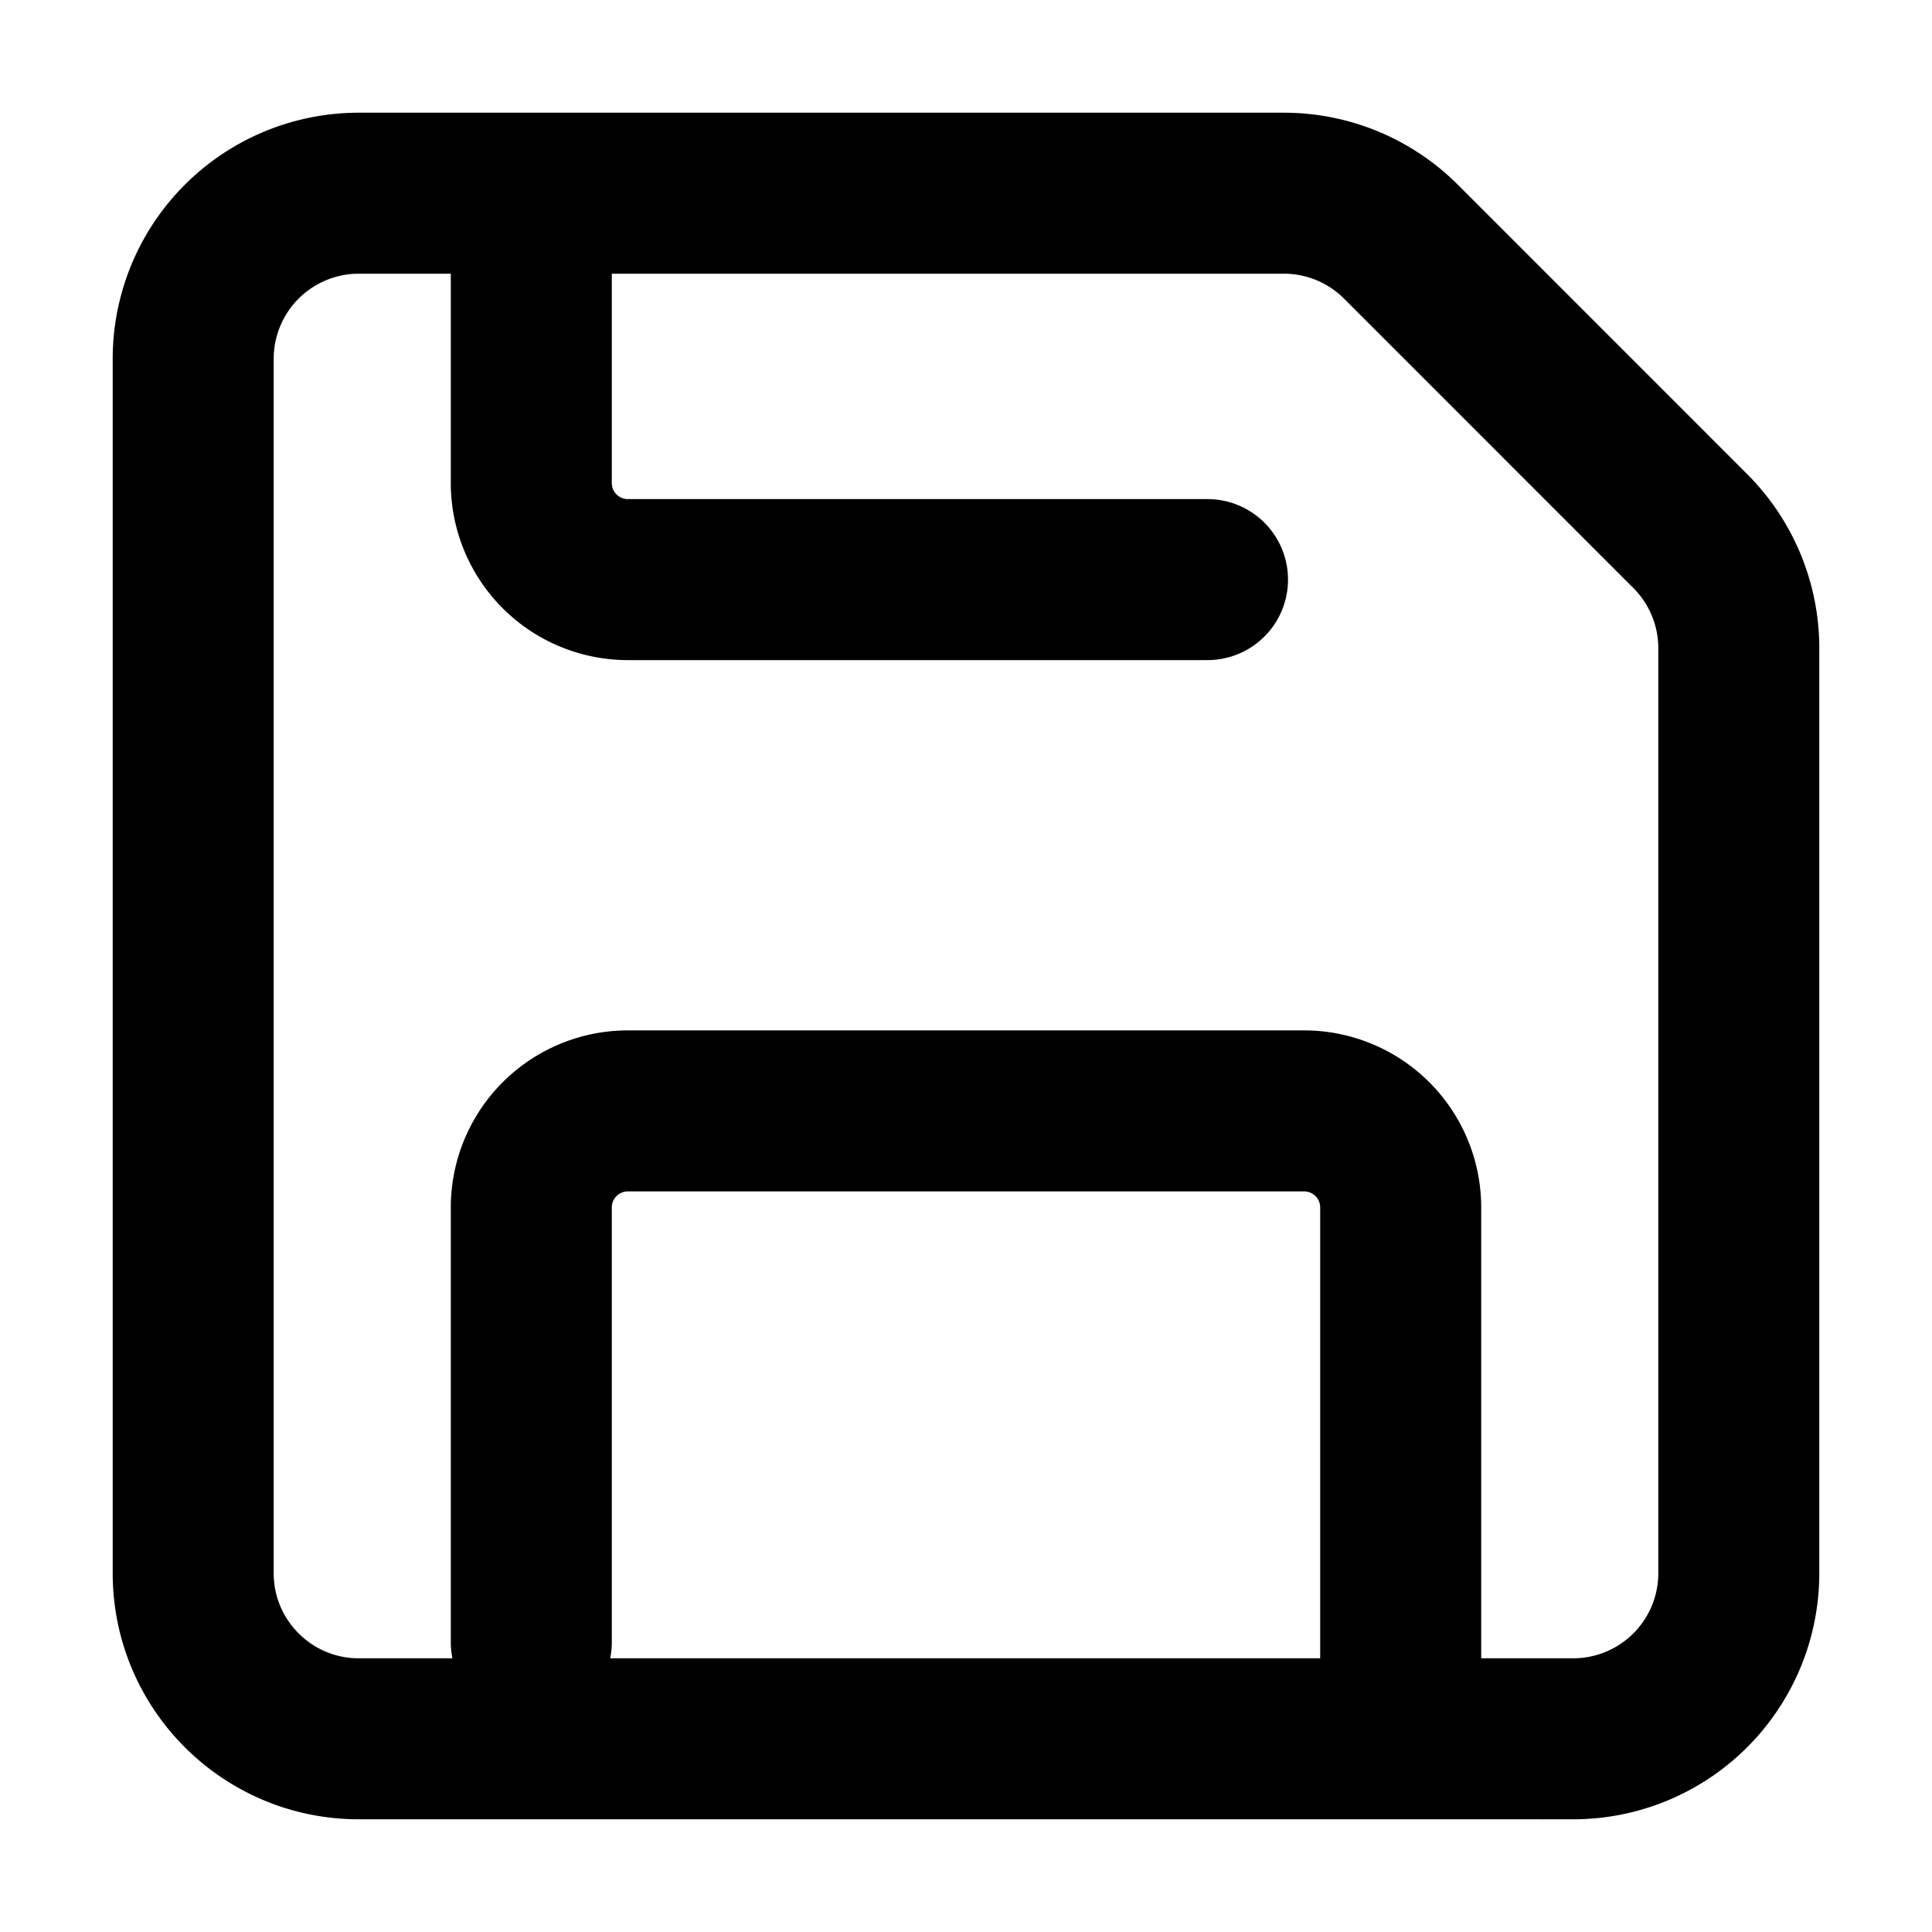 <svg xmlns="http://www.w3.org/2000/svg"  fill="none" viewBox="0 0 24 24">
  <path stroke="#000" stroke-linecap="round" stroke-width="2" d="M6.6 20.4V15a1.2 1.2 0 0 1 1.2-1.2h8.4a1.2 1.2 0 0 1 1.2 1.2v6M15 7.2H7.8A1.2 1.2 0 0 1 6.6 6V2.4m14.397 4.197-3.594-3.595a2.057 2.057 0 0 0-1.455-.602H4.458A2.057 2.057 0 0 0 2.4 4.457v15.086c0 1.136.921 2.057 2.057 2.057h15.086a2.057 2.057 0 0 0 2.057-2.057V8.052c0-.546-.217-1.069-.603-1.455Z"/>
</svg>
